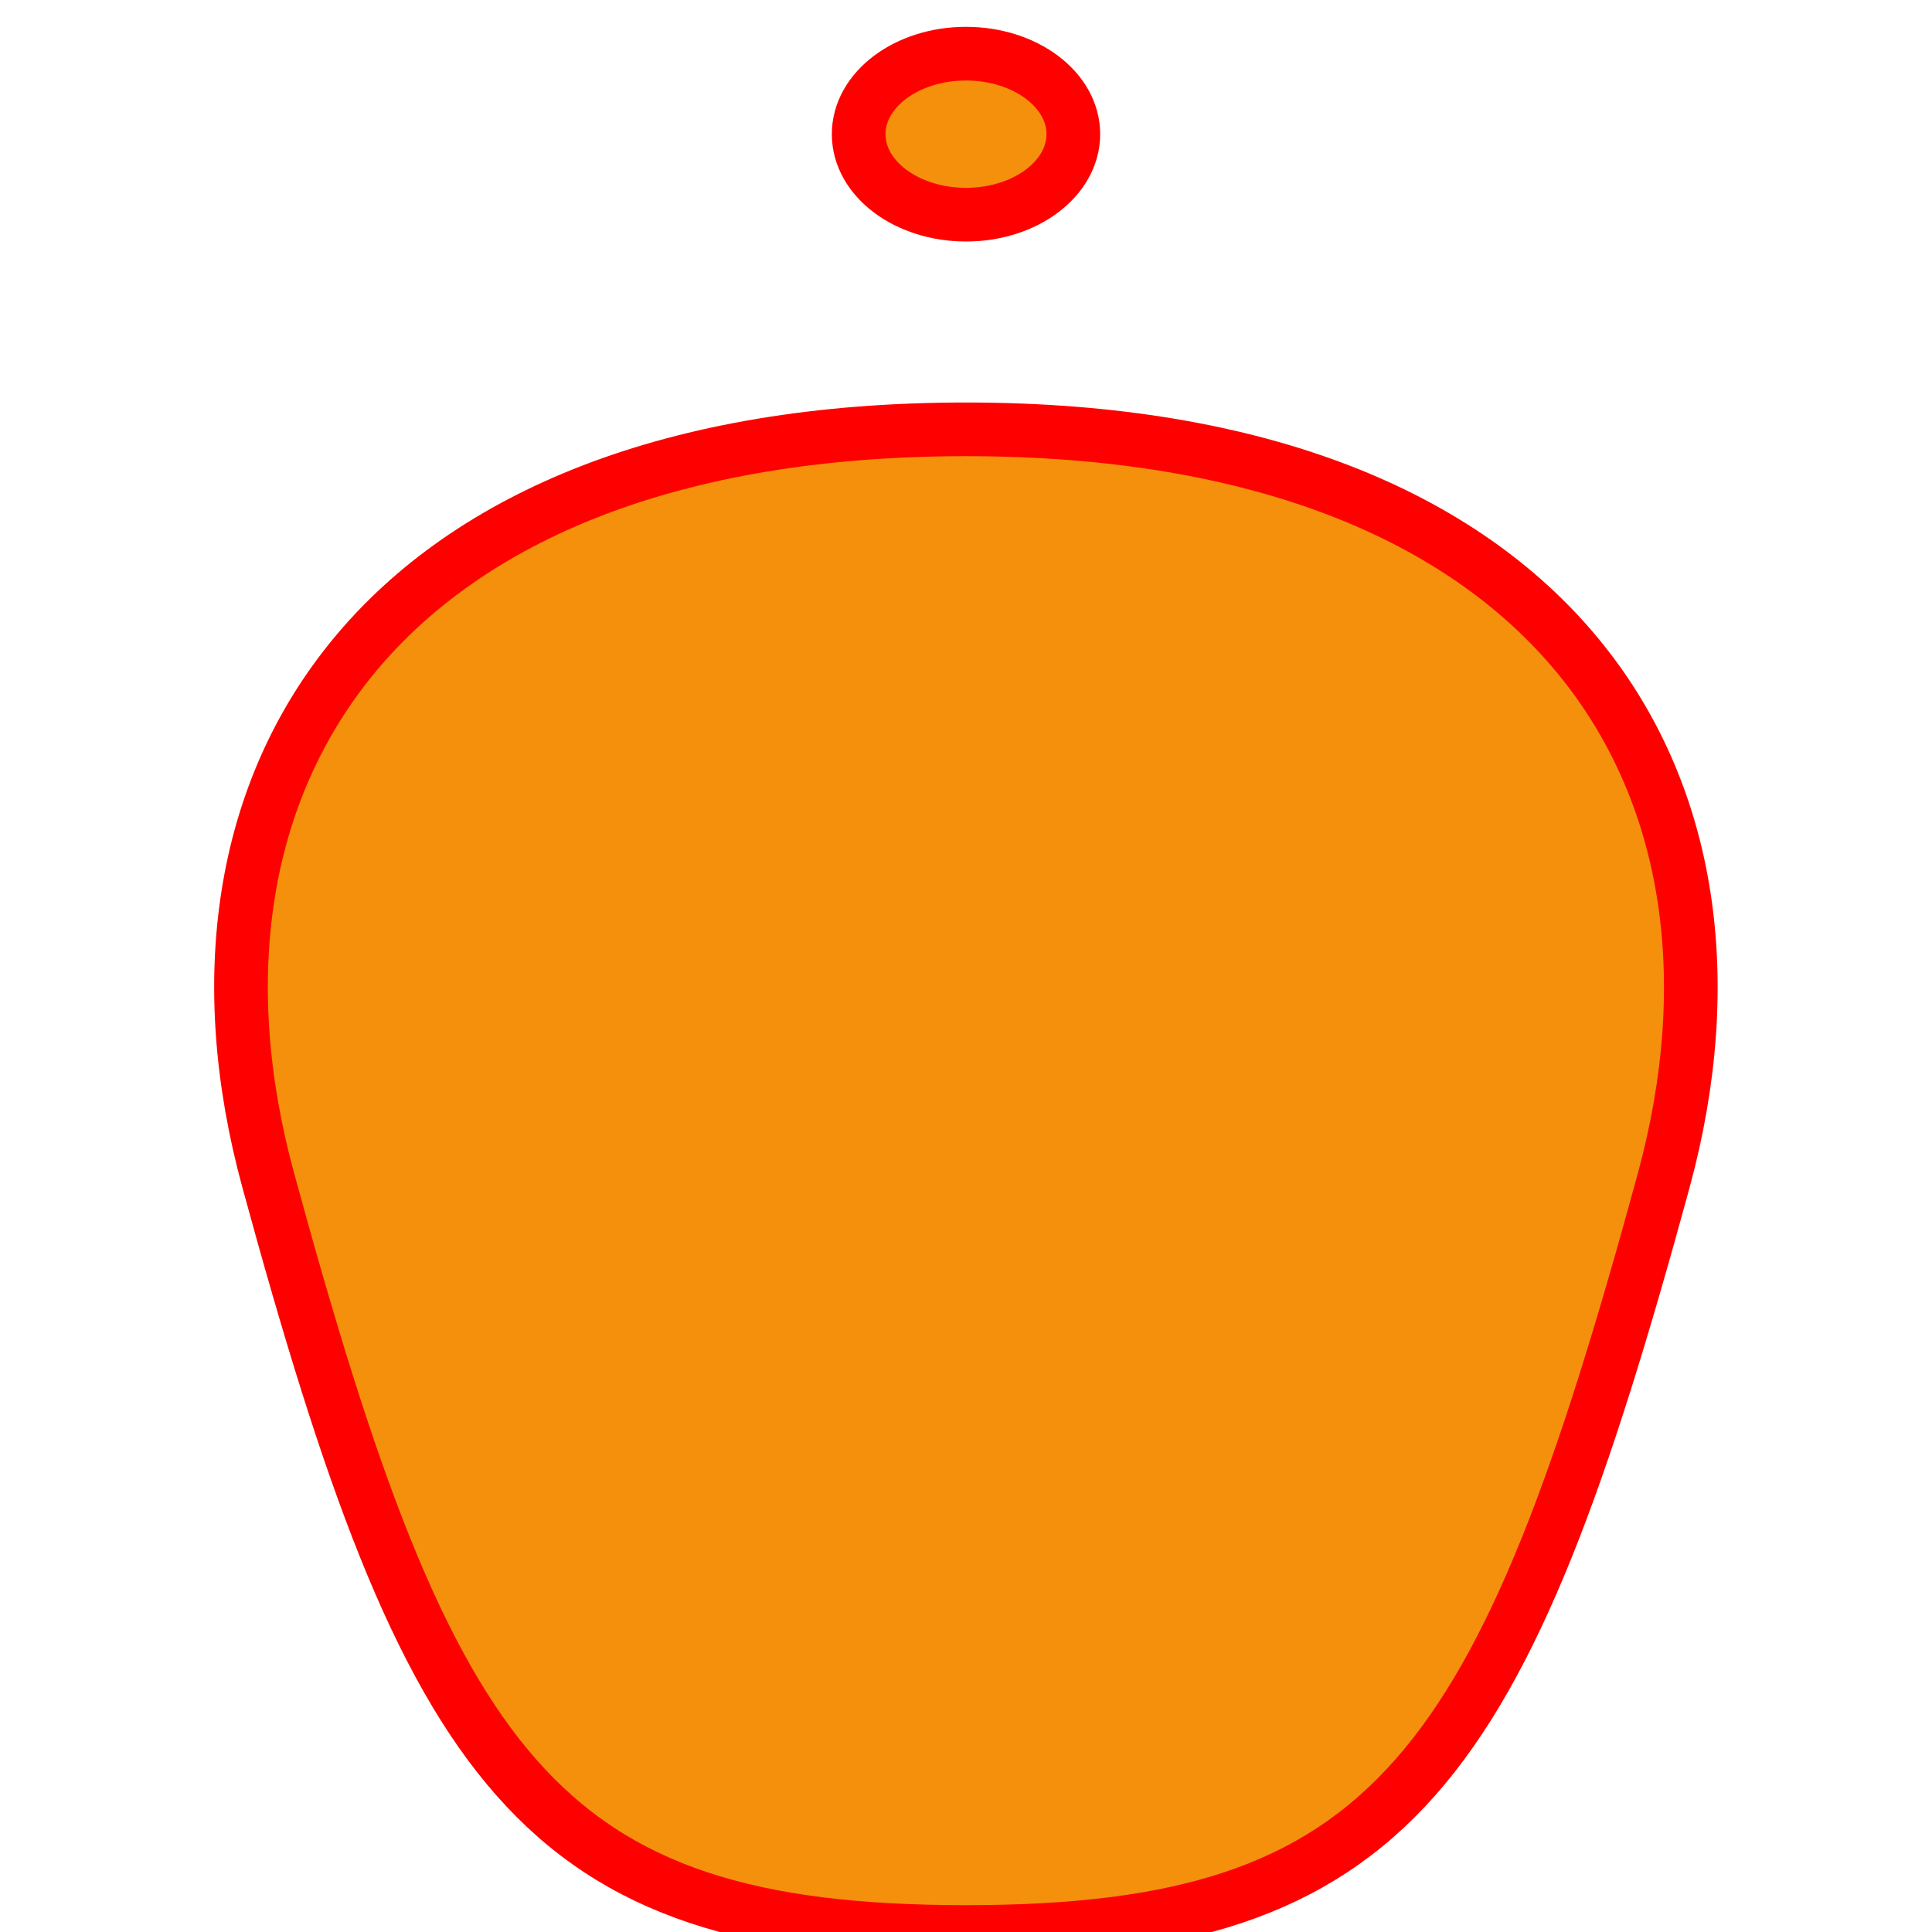 <?xml version="1.0" encoding="UTF-8"?>
<svg viewBox="0 0 36 36" xmlns="http://www.w3.org/2000/svg">
<g class="layer">
<title>Layer 1</title>
<path d="m31 22c-3 11-5.02 14-13 14-8 0-10-3-13-14-2.04-7.46 2-14 13-14s15.03 6.54 13 14z" fill="#F4900C" stroke="#f00"/>
<ellipse cx="18" cy="2.5" rx="2" ry="1.5" fill="#F4900C" stroke="#f00"/>
</g>
</svg>
